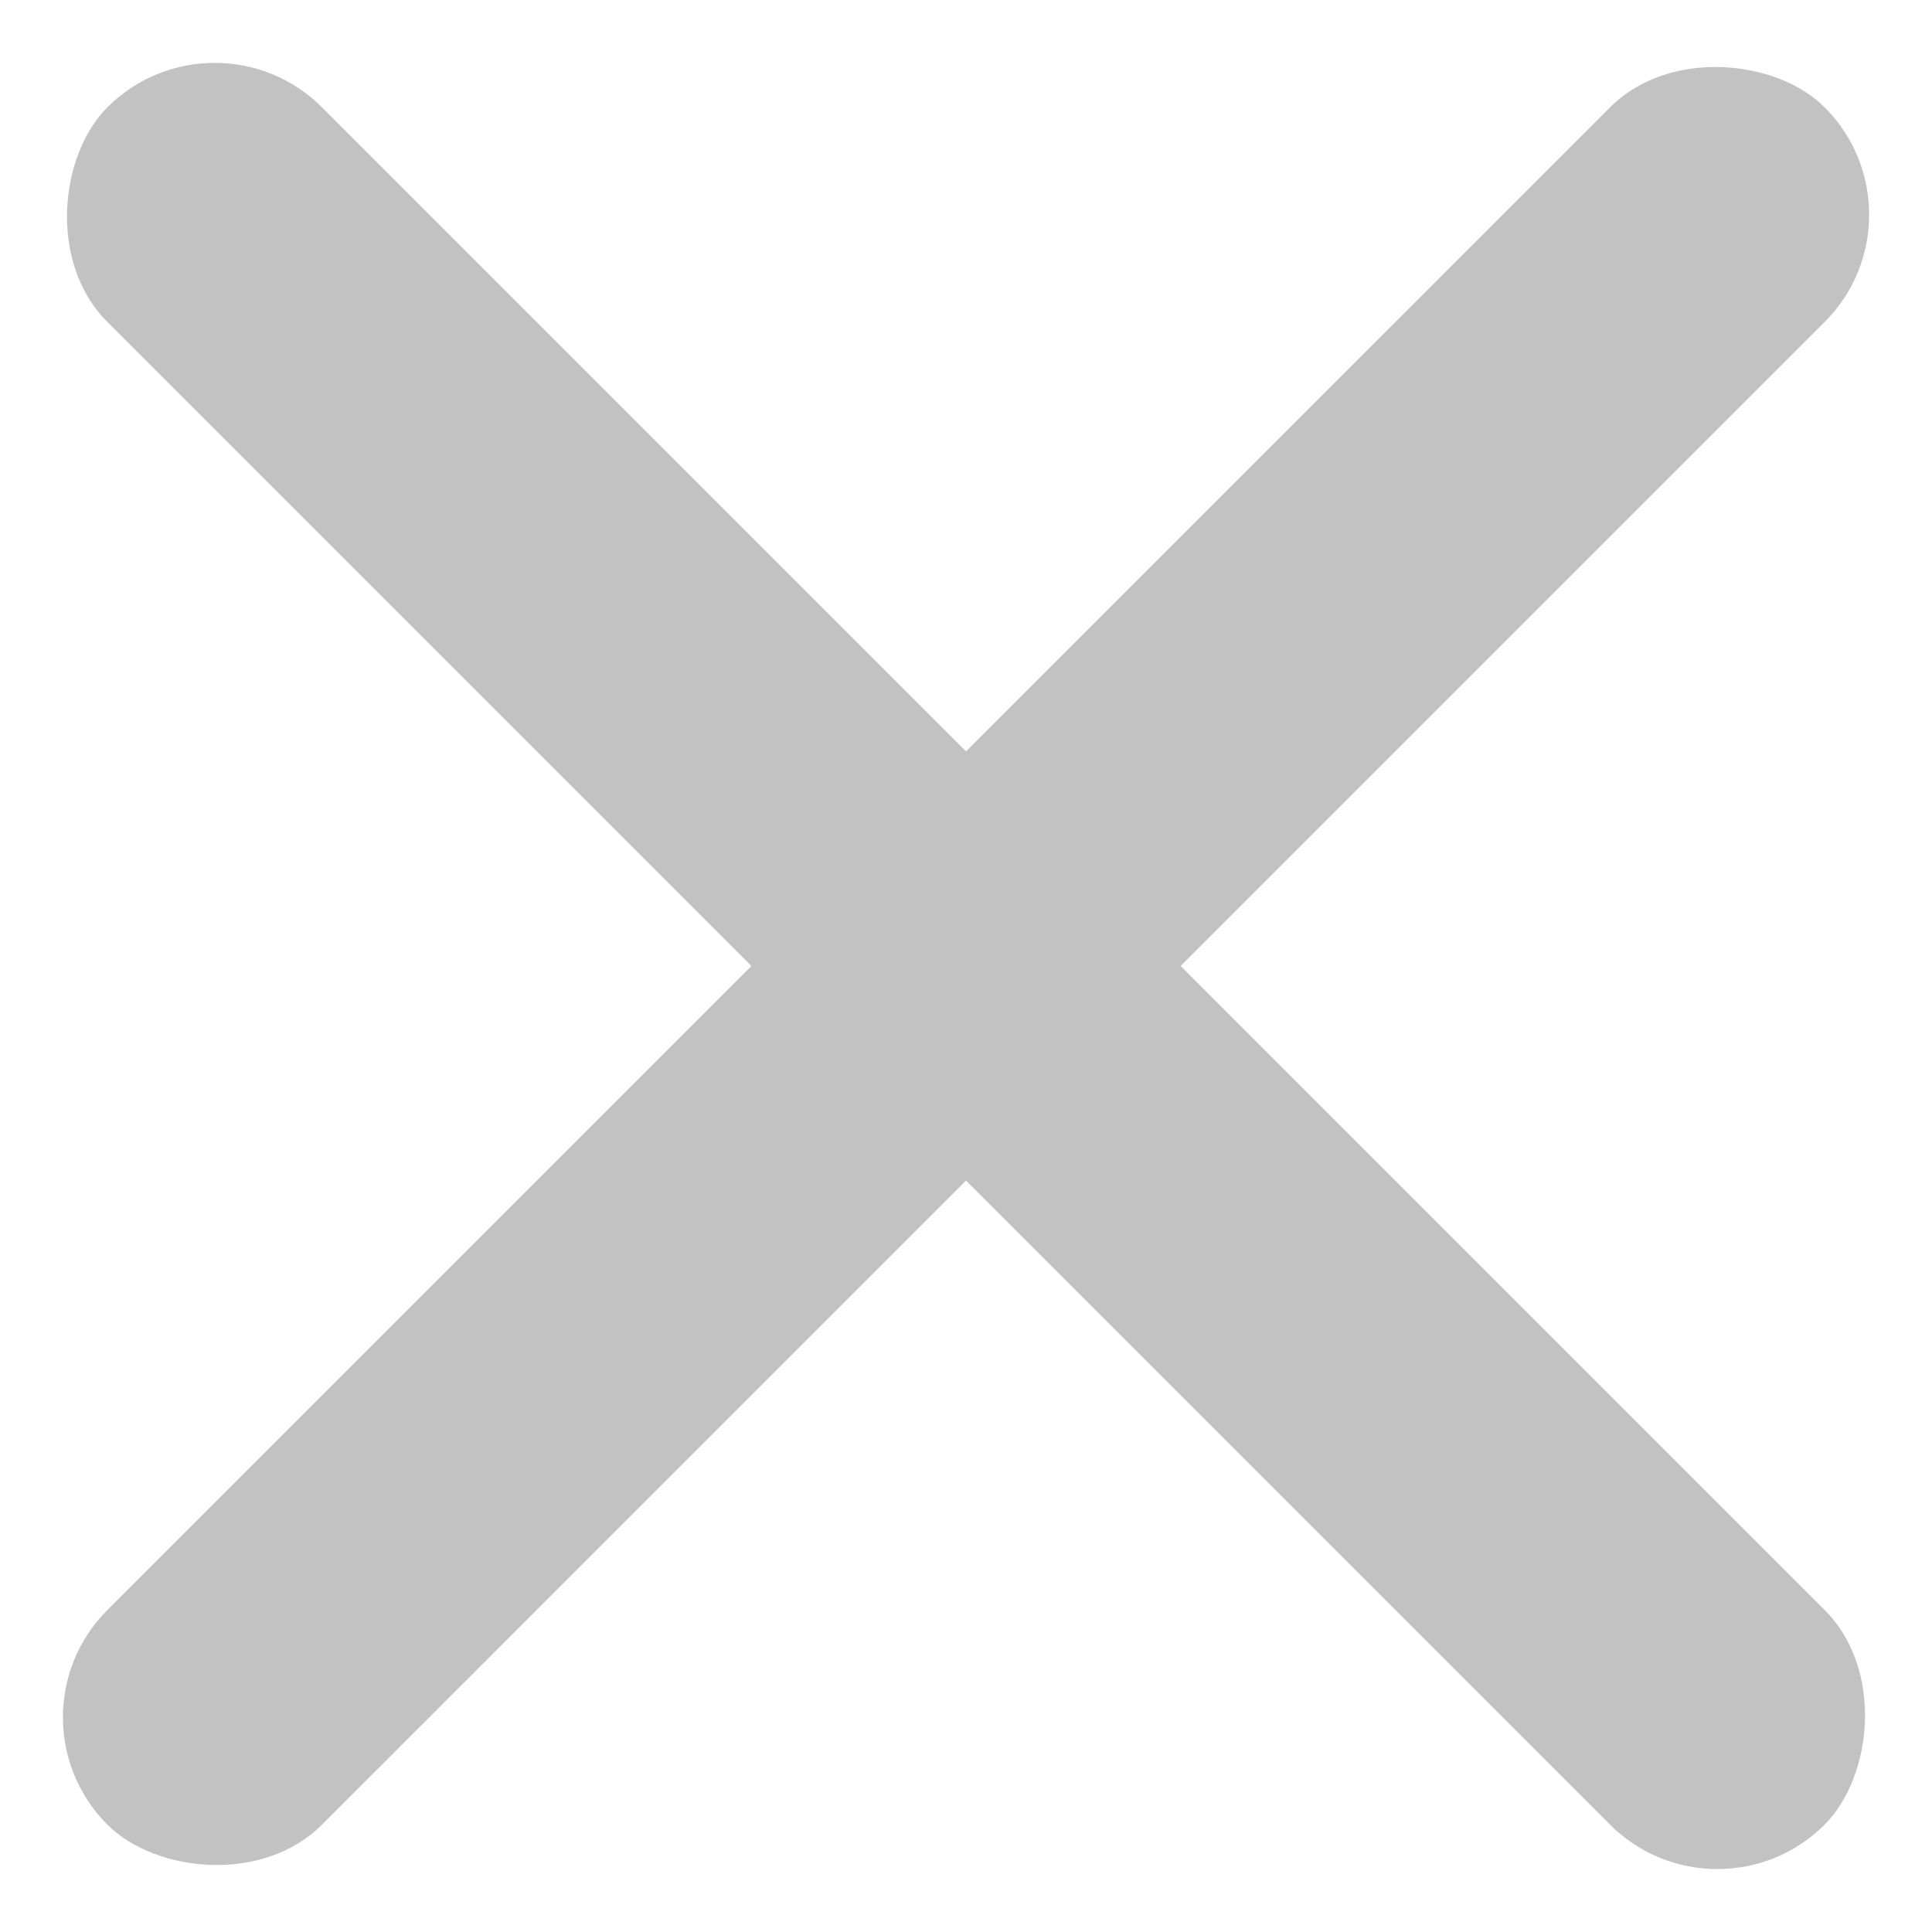<svg width="18" height="18" viewBox="0 0 18 18" fill="none" xmlns="http://www.w3.org/2000/svg">
<rect x="2" y="4.57764e-05" width="22.627" height="2.828" rx="1.414" transform="rotate(45 2 4.57764e-05)" fill="#C2C2C2"/>
<rect x="18" y="2" width="22.627" height="2.828" rx="1.414" transform="rotate(135 18 2)" fill="#C2C2C2"/>
</svg>
